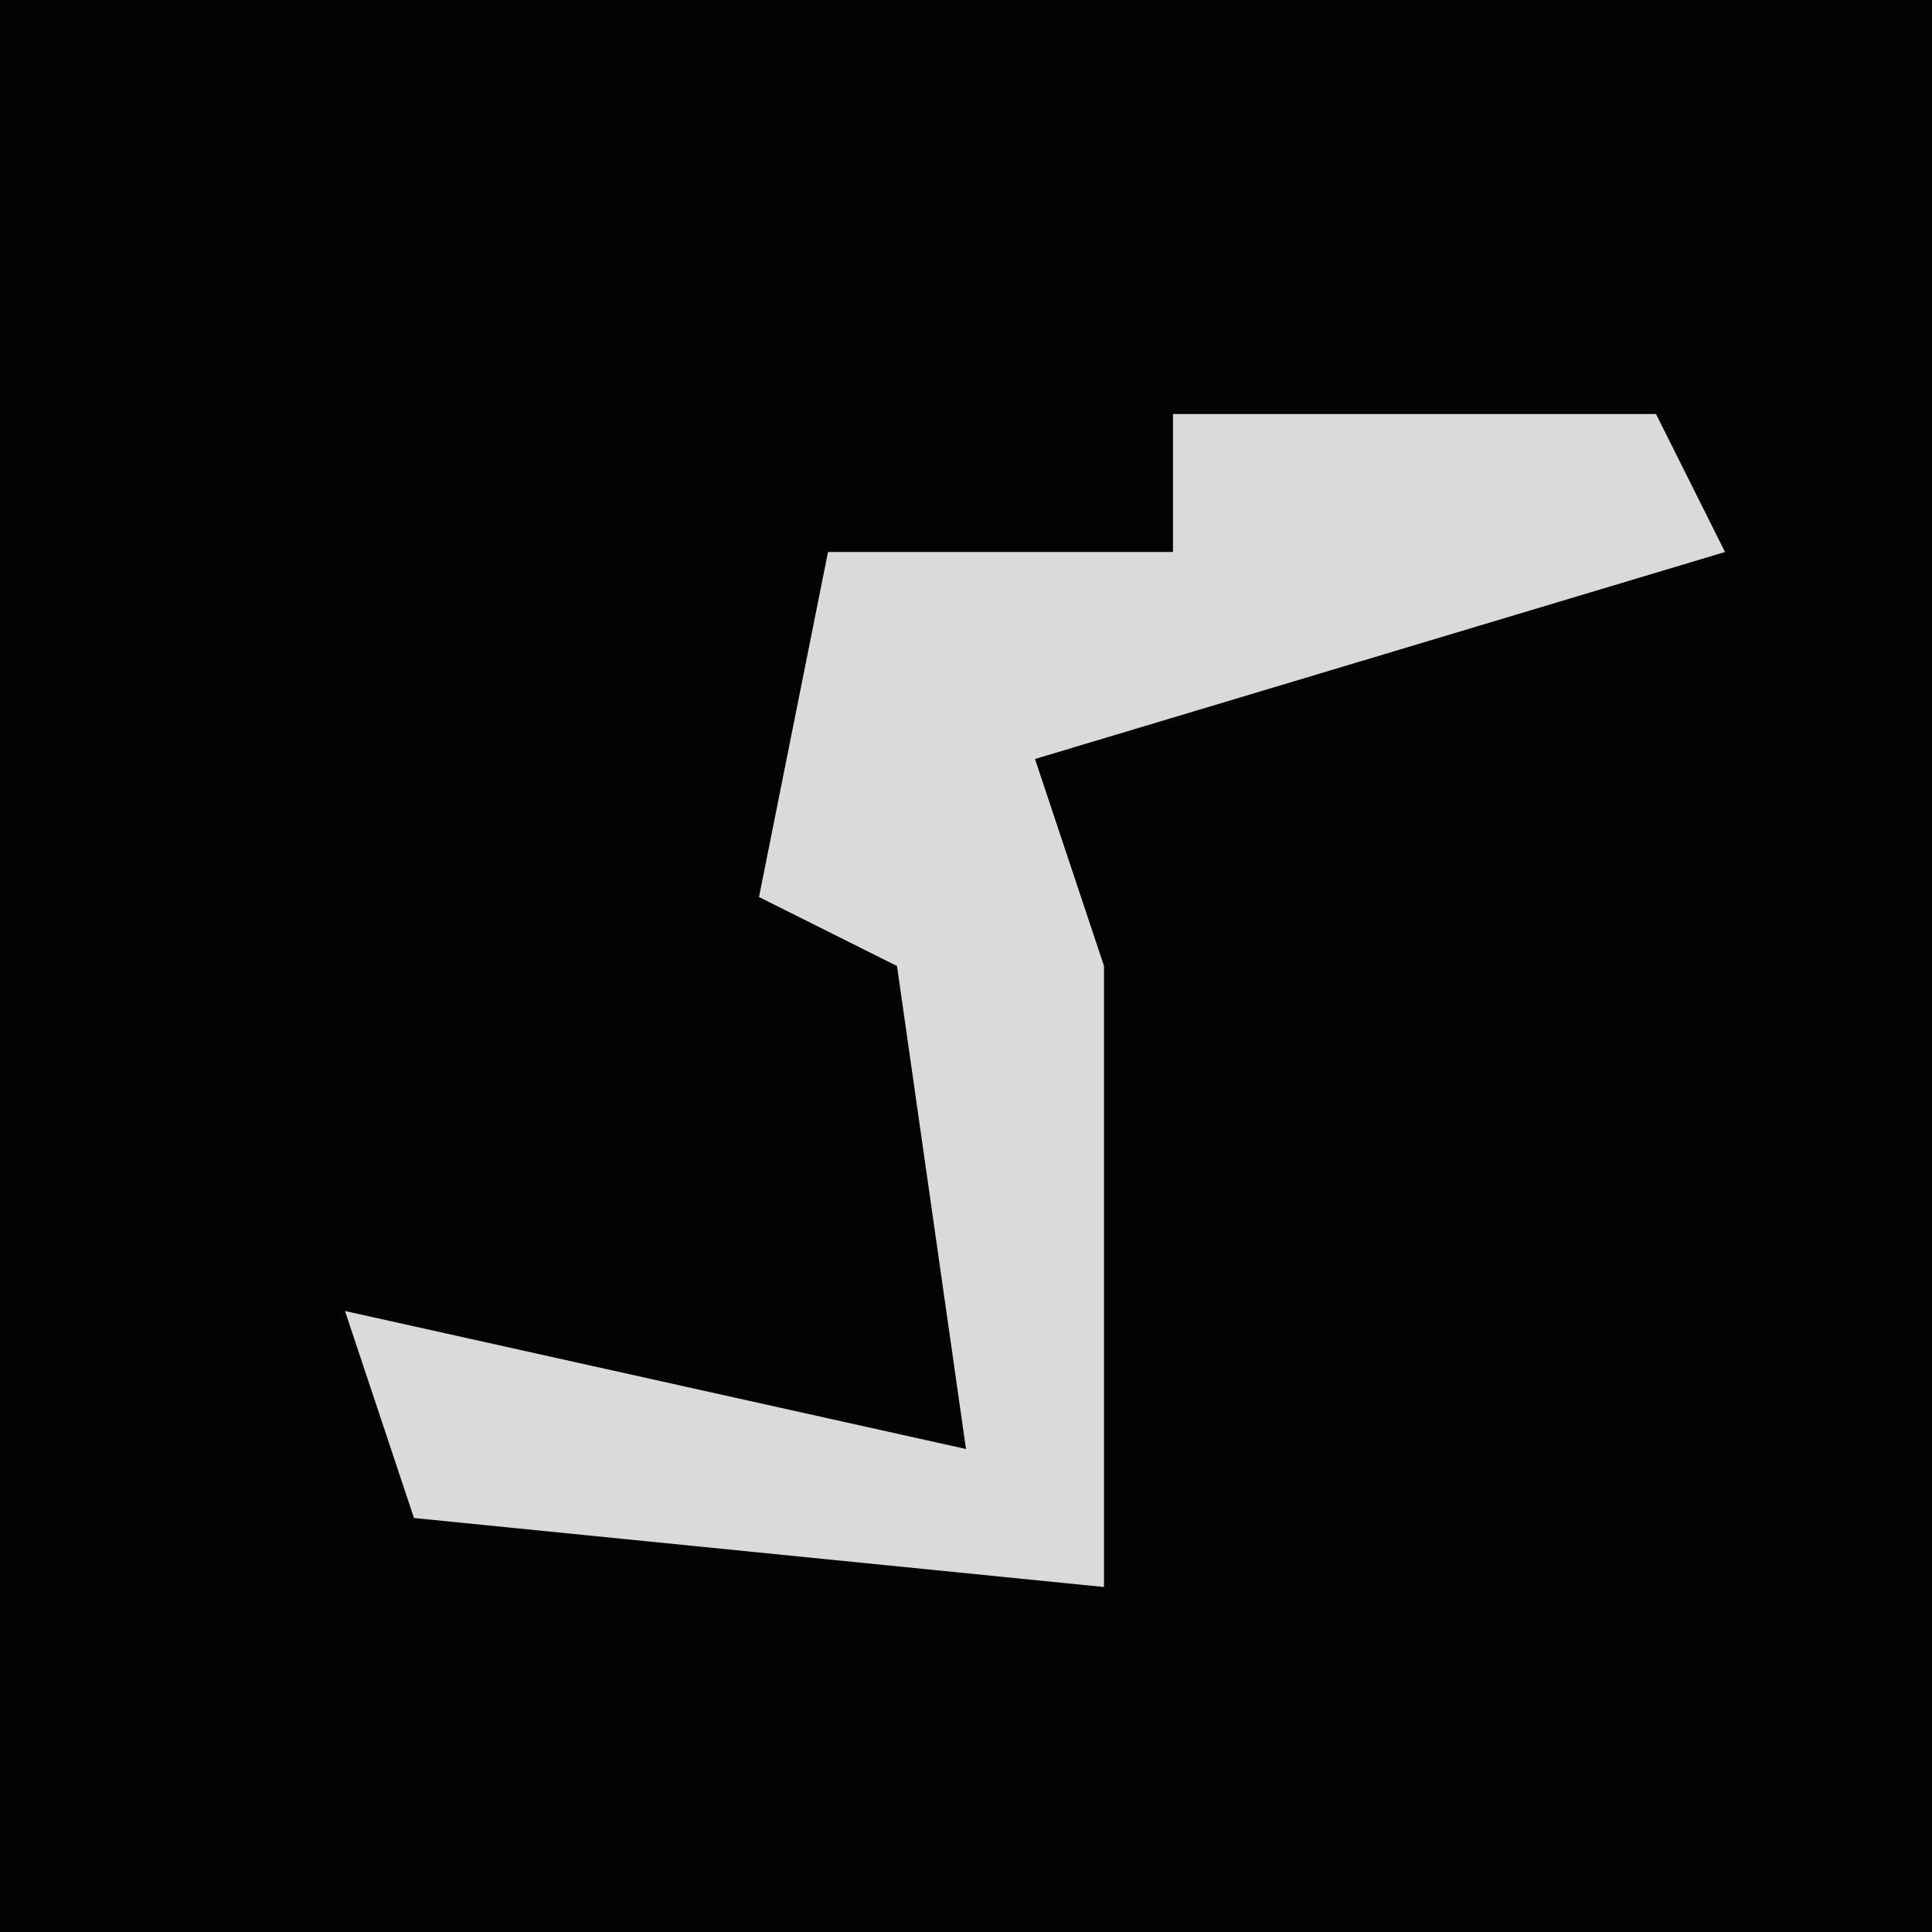 <?xml version="1.0" encoding="UTF-8"?>
<svg version="1.1" xmlns="http://www.w3.org/2000/svg" width="28" height="28">
<path d="M0,0 L28,0 L28,28 L0,28 Z " fill="#030303" transform="translate(0,0)"/>
<path d="M0,0 L7,0 L8,2 L-2,5 L-1,8 L-1,17 L-11,16 L-12,13 L-3,15 L-4,8 L-6,7 L-5,2 L0,2 Z " fill="#DADADA" transform="translate(17,6)"/>
</svg>
